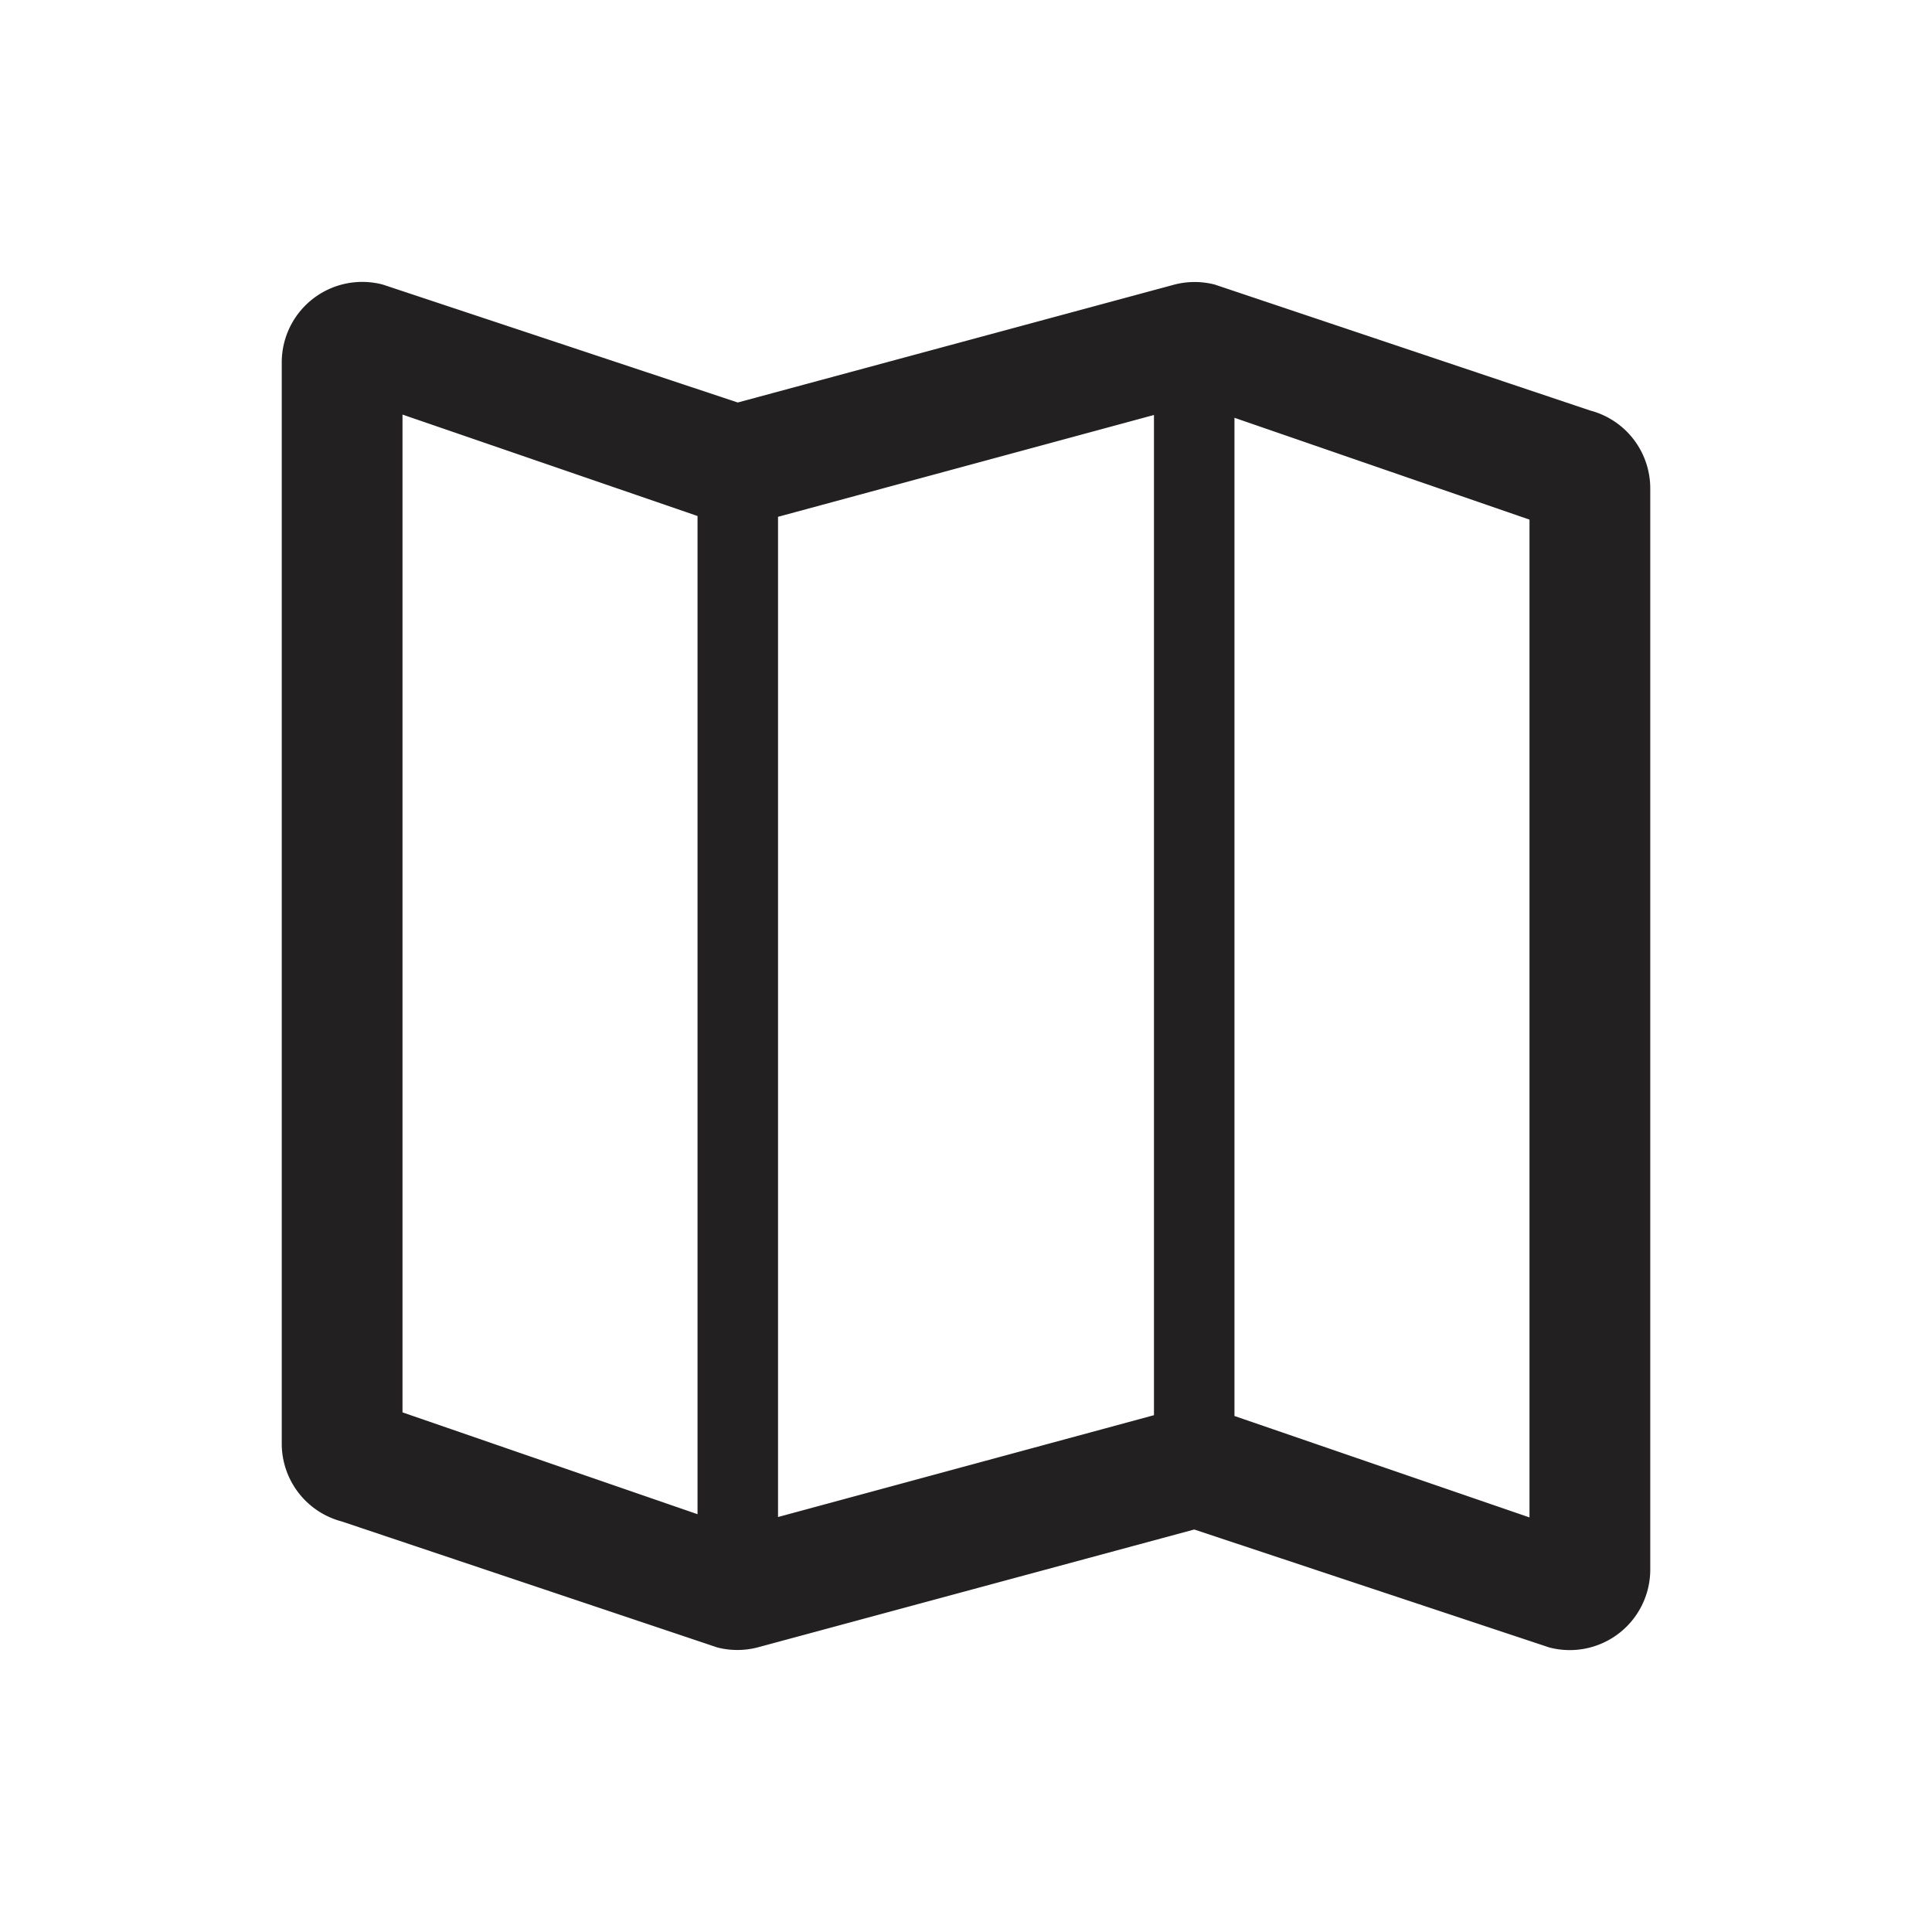 <svg xmlns="http://www.w3.org/2000/svg" fill="#222020" viewBox="0 0 48 48"><path d="M39.51 10.2l-9.33-3.13a2 2 0 00-1 0L18.33 10 9.51 7.07A2 2 0 007 9v26.86a2 2 0 001.49 1.94l9.33 3.13a2 2 0 001 0L29.67 38l8.82 2.93A2 2 0 0041 39V12.14a2 2 0 00-1.49-1.94zm-20.18 2.64l9.34-2.53v24.85l-9.34 2.53zM10 10.3l7.33 2.52v24.8L10 35.09zm28 27.4l-7.33-2.52v-24.8L38 12.91z"/></svg>